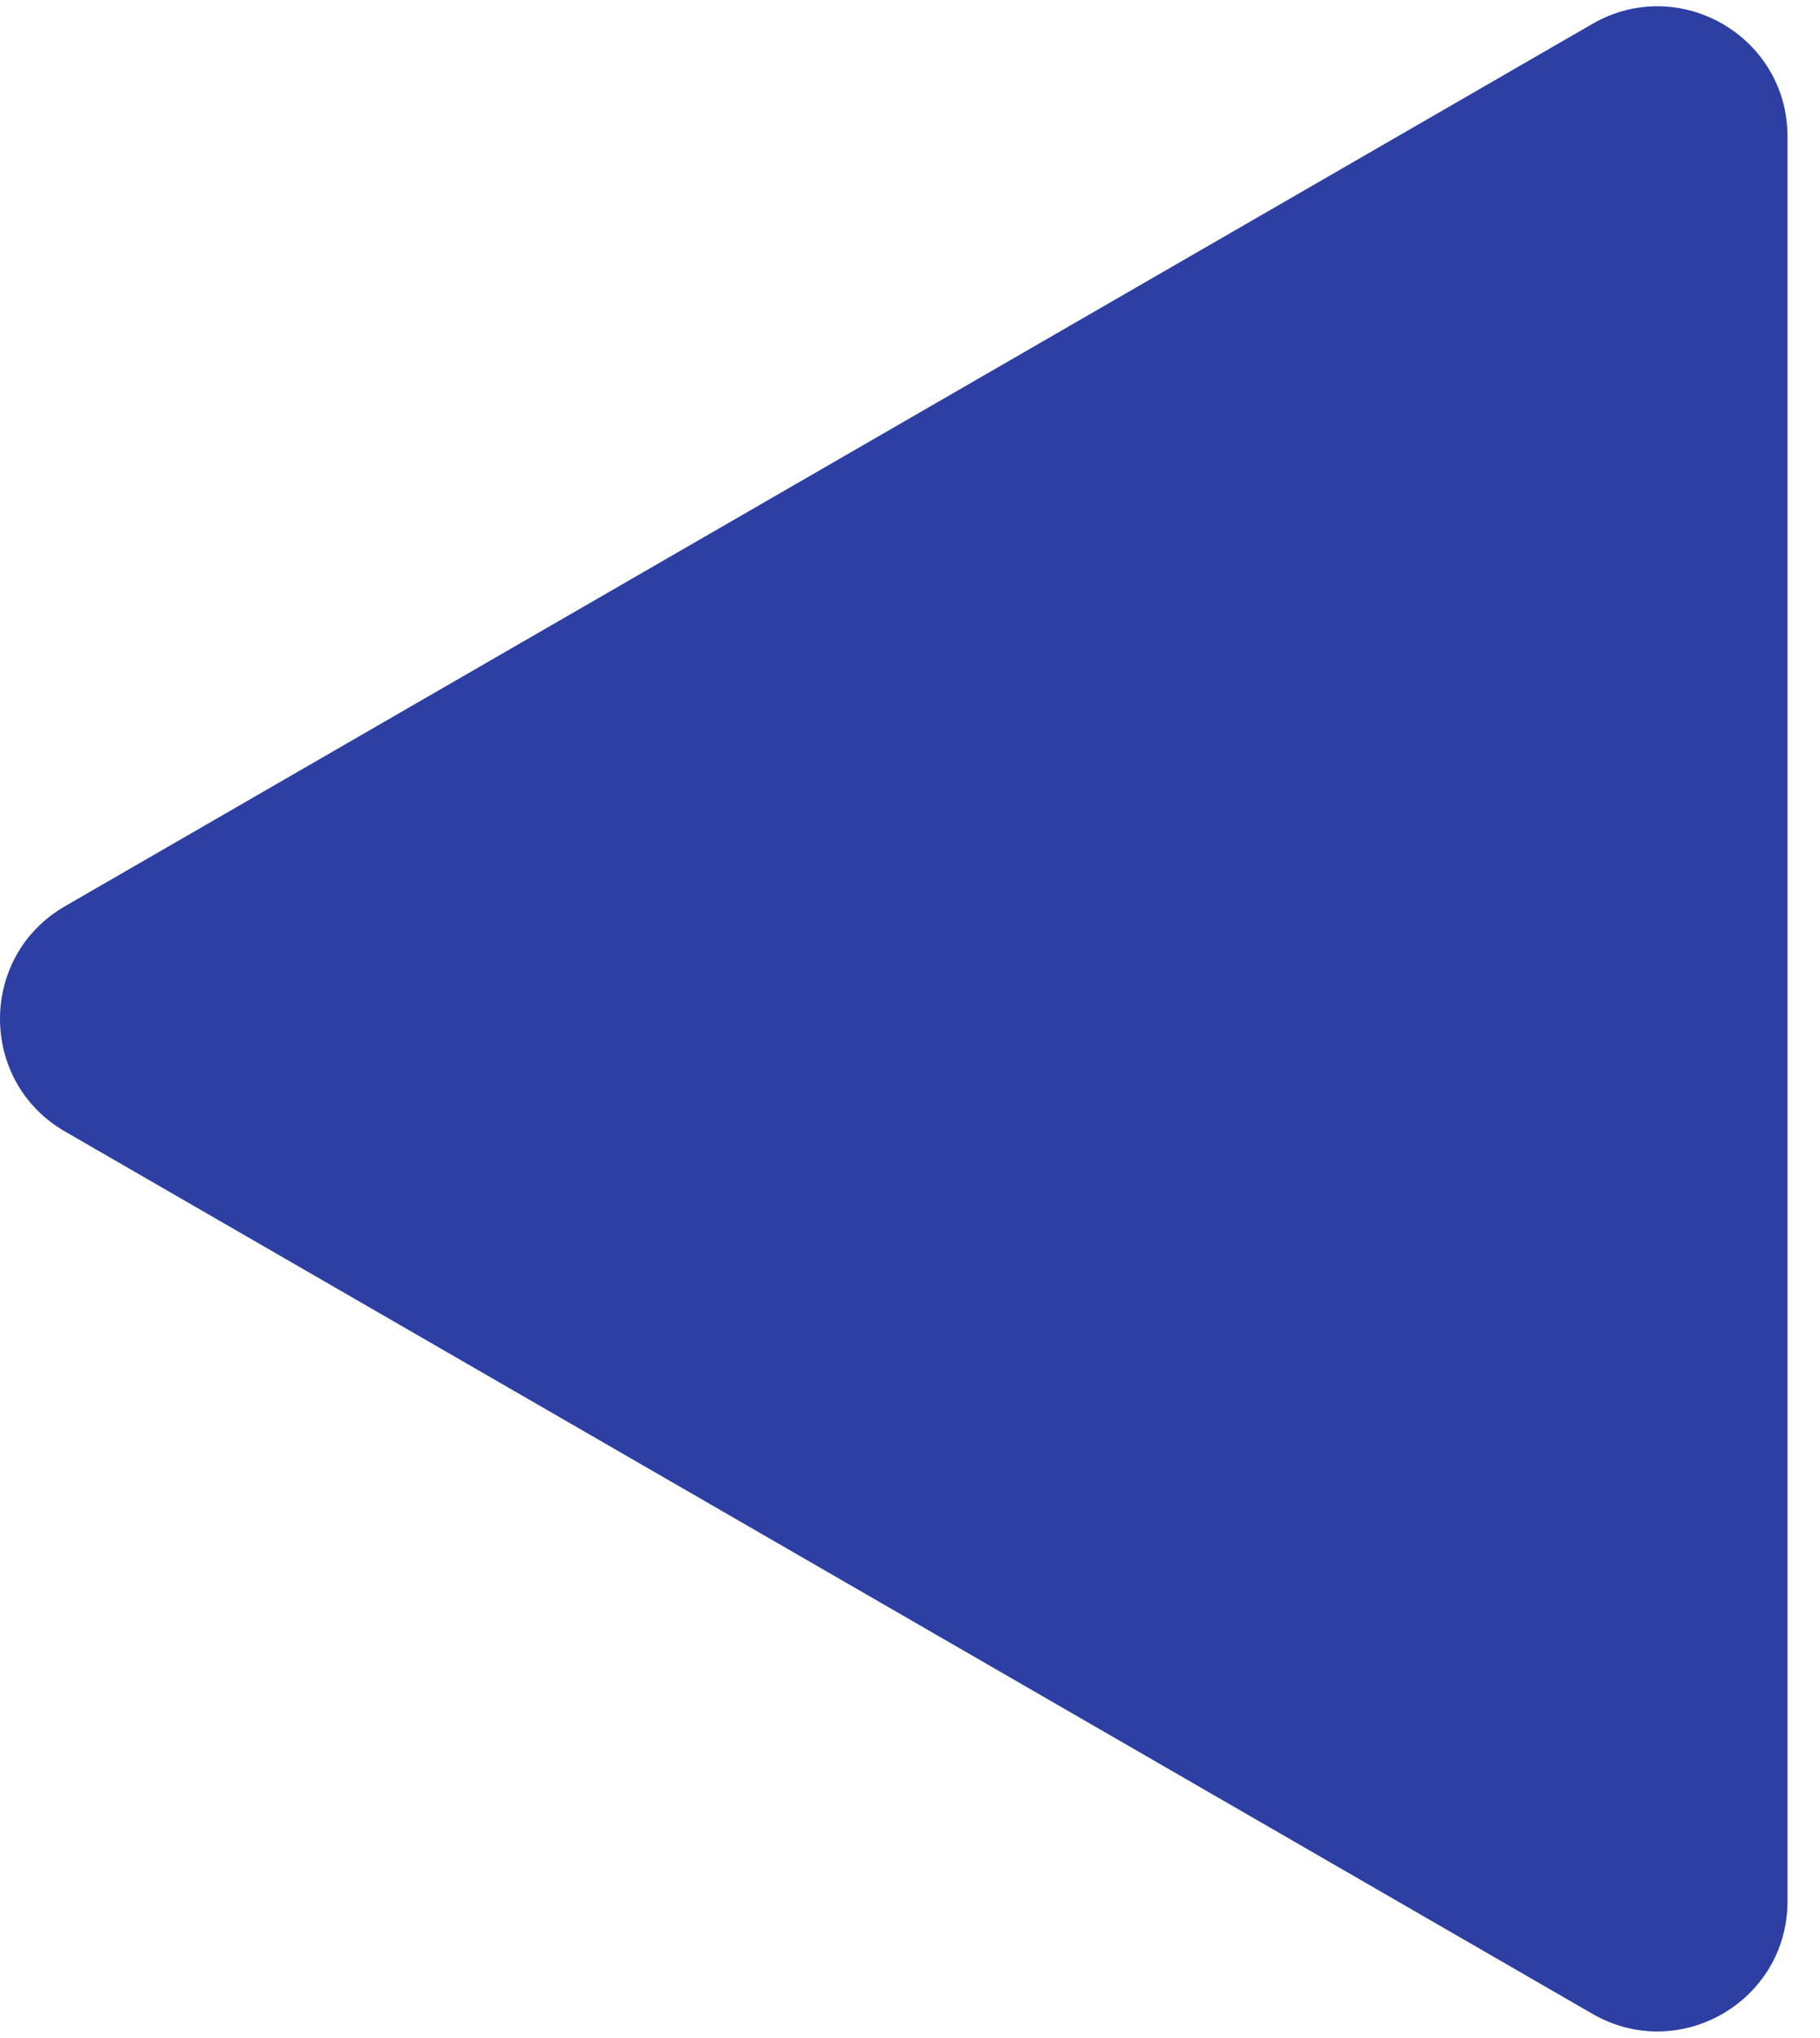 <svg width="42" height="47" viewBox="0 0 42 47" fill="none" xmlns="http://www.w3.org/2000/svg">
<path d="M1.5 26.098C-0.5 24.943 -0.5 22.057 1.5 20.902L36.75 0.55C38.75 -0.604 41.25 0.839 41.25 3.148L41.25 43.852C41.25 46.161 38.75 47.604 36.75 46.45L1.5 26.098Z" fill="#2D3FA2"/>
</svg>
